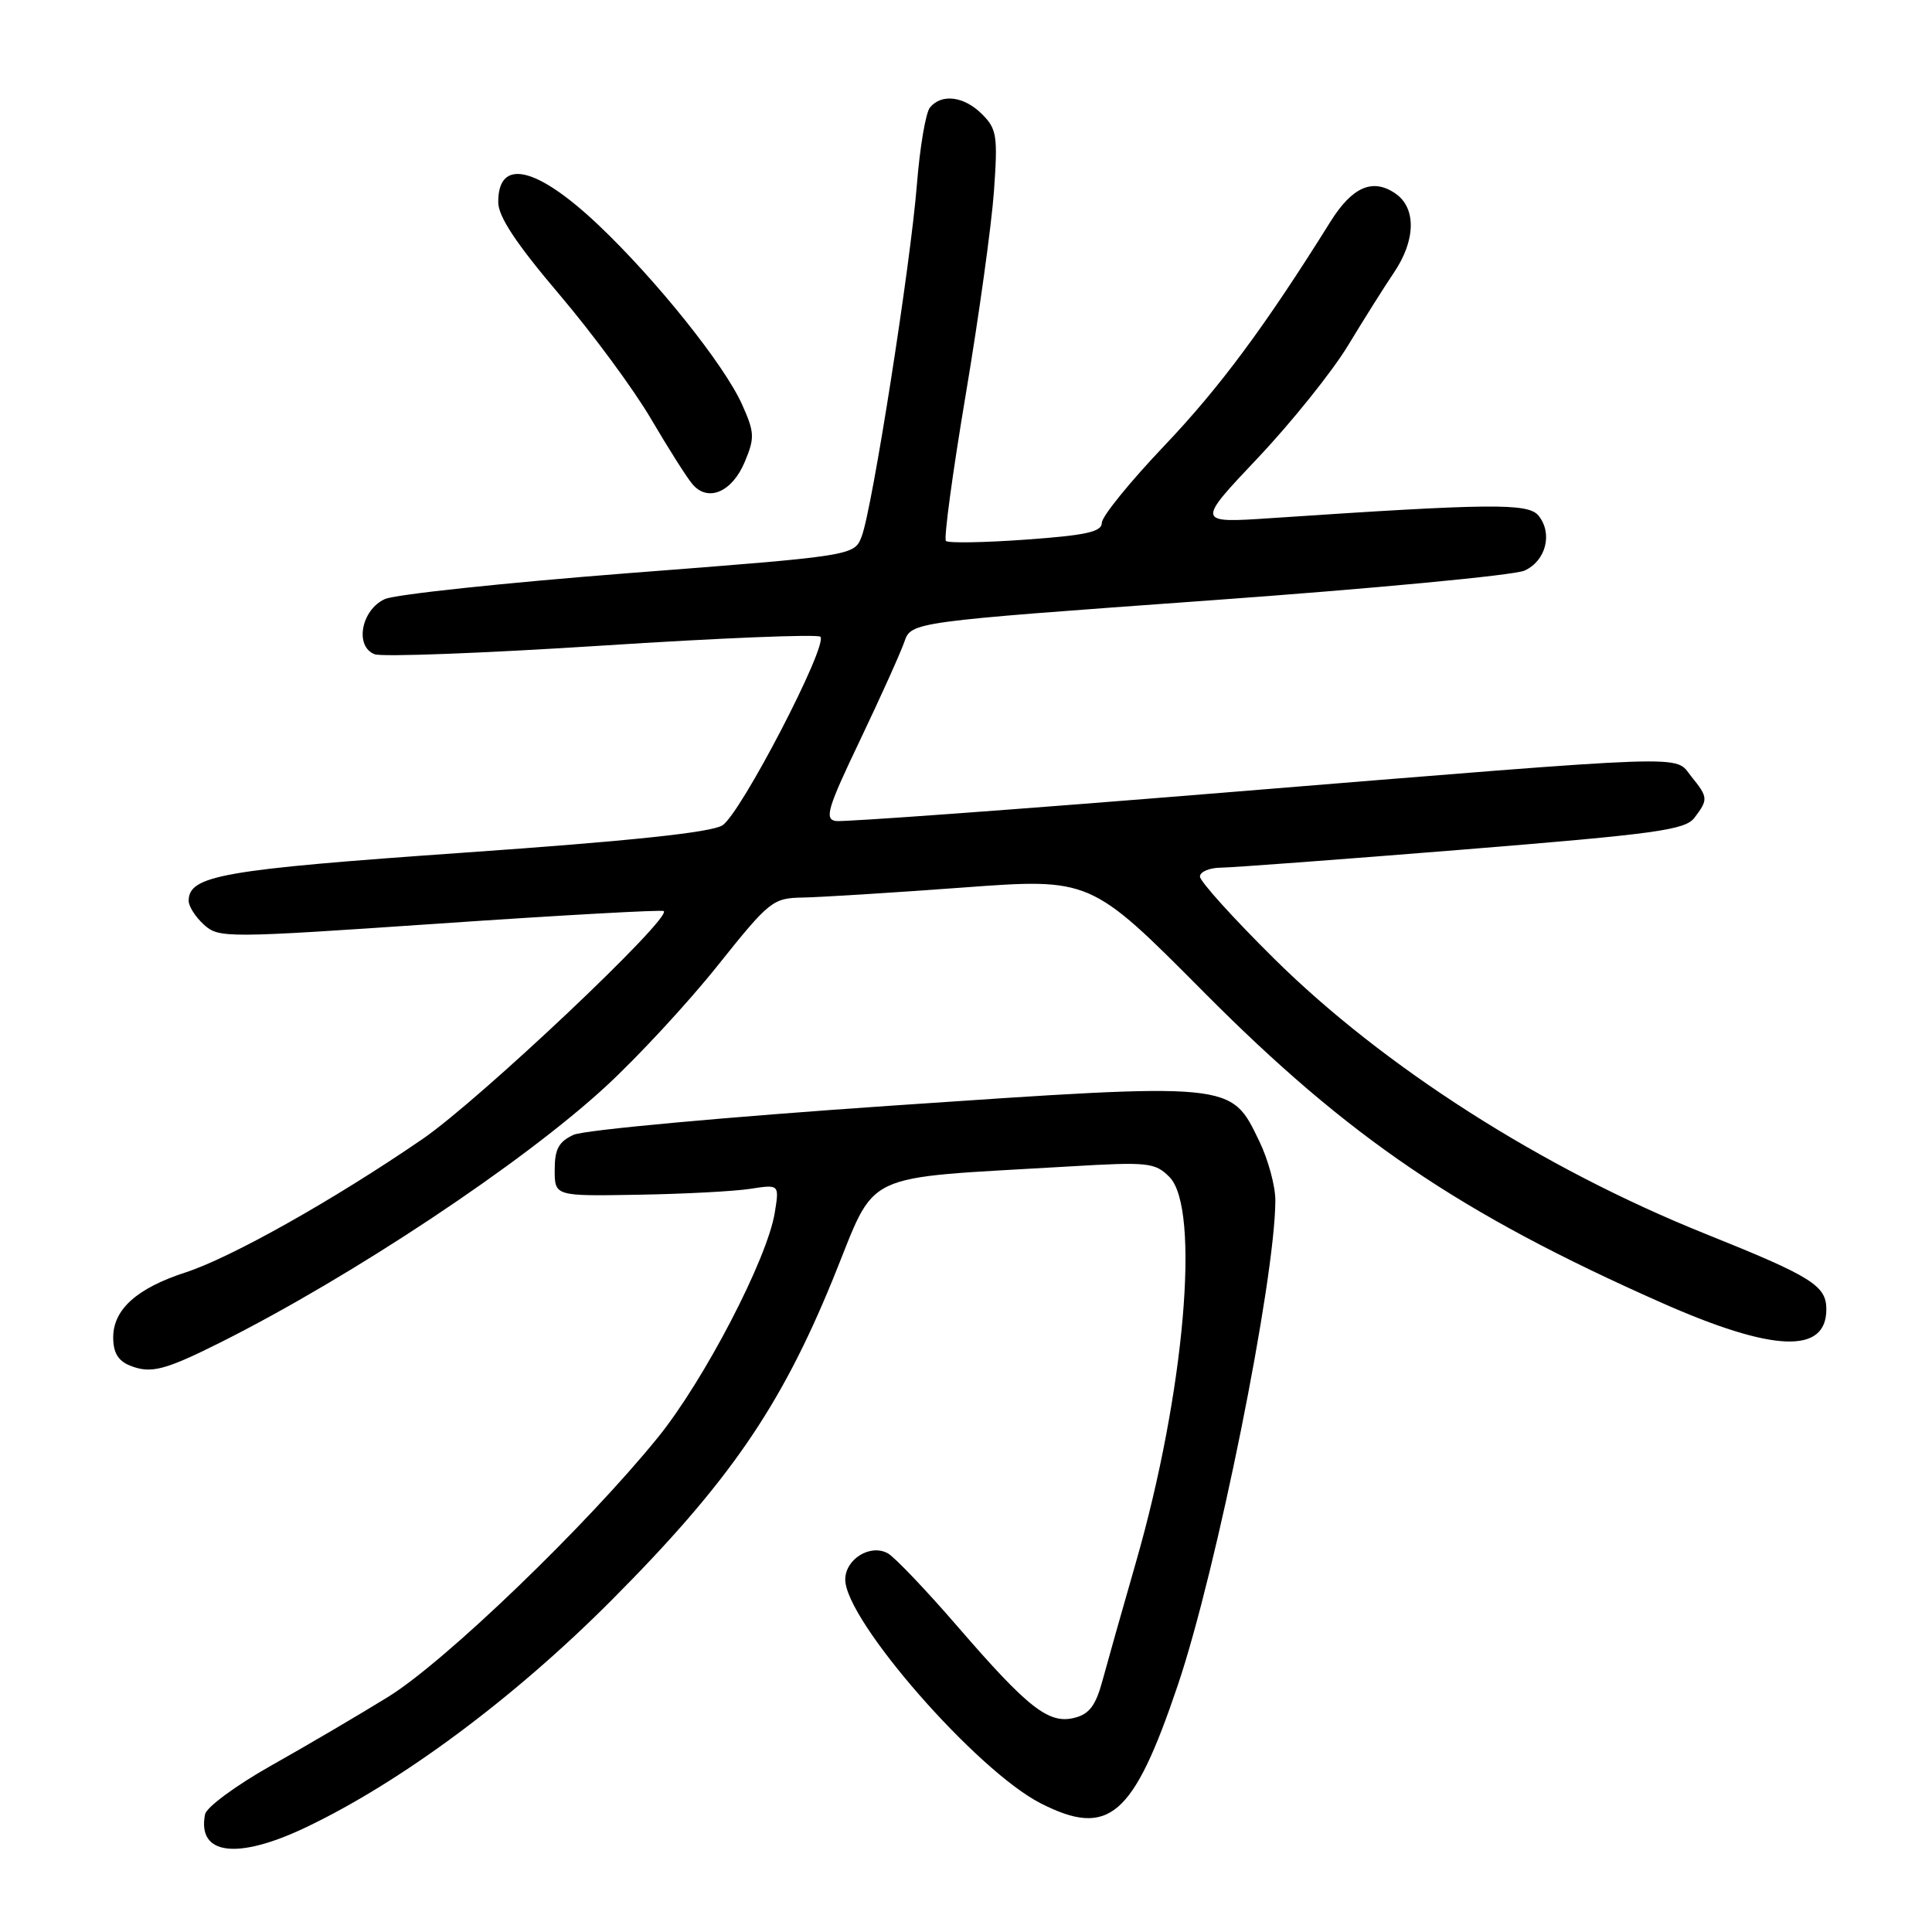 <?xml version="1.0" encoding="UTF-8" standalone="no"?>
<!DOCTYPE svg PUBLIC "-//W3C//DTD SVG 1.1//EN" "http://www.w3.org/Graphics/SVG/1.1/DTD/svg11.dtd" >
<svg xmlns="http://www.w3.org/2000/svg" xmlns:xlink="http://www.w3.org/1999/xlink" version="1.1" viewBox="0 0 256 256">
 <g >
 <path fill="currentColor"
d=" M 40.50 242.15 C 53.15 236.13 68.07 225.05 81.01 212.06 C 96.56 196.45 103.45 186.45 110.39 169.43 C 116.33 154.87 113.46 156.24 141.70 154.56 C 152.14 153.94 153.04 154.04 154.95 155.95 C 159.10 160.10 156.97 184.59 150.52 207.00 C 148.70 213.32 146.70 220.41 146.07 222.74 C 145.19 225.99 144.33 227.13 142.38 227.62 C 138.97 228.48 136.26 226.37 126.89 215.53 C 122.71 210.69 118.55 206.33 117.65 205.83 C 115.34 204.53 112.00 206.59 112.00 209.30 C 112.00 214.69 129.38 234.60 137.88 238.94 C 146.92 243.55 150.16 240.77 156.05 223.34 C 161.23 208.04 168.96 169.63 168.99 159.07 C 169.00 157.18 168.04 153.64 166.86 151.21 C 163.06 143.35 163.61 143.41 118.06 146.51 C 96.30 148.00 77.38 149.73 76.00 150.37 C 74.03 151.28 73.50 152.27 73.50 155.01 C 73.50 158.50 73.50 158.50 84.50 158.31 C 90.55 158.21 97.25 157.86 99.39 157.53 C 103.27 156.93 103.27 156.93 102.66 160.69 C 101.67 166.82 93.31 182.89 87.19 190.45 C 77.70 202.16 58.99 220.16 51.47 224.82 C 47.64 227.19 40.67 231.28 36.00 233.91 C 31.32 236.54 27.35 239.46 27.17 240.41 C 26.11 245.79 31.39 246.48 40.50 242.15 Z  M 29.21 177.88 C 46.66 169.13 69.28 154.10 80.25 143.98 C 84.52 140.05 91.21 132.82 95.12 127.91 C 101.97 119.34 102.40 119.00 106.37 118.93 C 108.64 118.89 118.15 118.30 127.50 117.61 C 144.50 116.35 144.50 116.35 159.50 131.45 C 178.66 150.74 193.45 160.78 220.12 172.60 C 234.94 179.17 242.00 179.46 242.00 173.49 C 242.00 170.35 240.08 169.15 226.00 163.50 C 204.37 154.82 183.30 141.37 168.75 126.95 C 163.39 121.64 159.00 116.78 159.00 116.15 C 159.00 115.52 160.24 114.99 161.75 114.97 C 163.26 114.96 177.69 113.88 193.81 112.58 C 219.51 110.50 223.30 109.98 224.53 108.35 C 226.36 105.94 226.34 105.64 224.11 102.89 C 221.77 100.00 225.54 99.87 162.00 105.04 C 134.78 107.26 111.71 108.94 110.74 108.79 C 109.22 108.54 109.65 107.09 113.95 98.10 C 116.68 92.37 119.33 86.50 119.83 85.05 C 120.75 82.41 120.75 82.41 160.13 79.57 C 181.78 78.01 200.62 76.23 202.00 75.61 C 204.86 74.32 205.78 70.65 203.84 68.30 C 202.46 66.65 197.49 66.70 168.50 68.65 C 158.50 69.32 158.50 69.32 166.66 60.69 C 171.15 55.94 176.53 49.23 178.62 45.78 C 180.71 42.33 183.45 37.97 184.71 36.11 C 187.59 31.85 187.68 27.59 184.94 25.67 C 181.92 23.56 179.19 24.73 176.28 29.39 C 167.61 43.27 161.62 51.34 154.30 59.04 C 149.73 63.84 146.00 68.44 146.00 69.27 C 146.00 70.47 143.93 70.93 135.95 71.50 C 130.41 71.90 125.64 71.98 125.34 71.68 C 125.04 71.37 126.22 62.66 127.96 52.31 C 129.70 41.97 131.38 29.85 131.70 25.39 C 132.23 18.01 132.08 17.08 130.14 15.14 C 127.75 12.75 124.77 12.36 123.22 14.25 C 122.66 14.94 121.88 19.55 121.49 24.50 C 120.63 35.22 115.58 67.42 114.18 71.07 C 113.19 73.64 113.19 73.64 83.34 75.94 C 66.93 77.22 52.38 78.76 51.00 79.38 C 47.86 80.80 46.96 85.66 49.64 86.69 C 50.62 87.07 64.16 86.55 79.74 85.55 C 95.31 84.54 108.34 84.01 108.70 84.37 C 109.78 85.44 98.12 107.89 95.71 109.37 C 94.20 110.31 83.39 111.45 61.50 112.98 C 29.43 115.23 25.00 116.00 25.00 119.37 C 25.00 120.10 25.91 121.52 27.03 122.53 C 29.01 124.32 29.91 124.31 58.28 122.37 C 74.35 121.27 87.70 120.53 87.95 120.72 C 89.09 121.60 63.57 145.72 56.00 150.92 C 44.25 158.98 30.65 166.63 24.59 168.60 C 18.14 170.69 15.00 173.51 15.00 177.21 C 15.00 179.24 15.65 180.32 17.25 180.96 C 19.99 182.05 21.84 181.57 29.21 177.88 Z  M 98.69 61.19 C 100.02 58.01 99.99 57.30 98.33 53.60 C 95.97 48.33 86.93 37.05 79.28 29.80 C 71.07 22.03 65.98 20.88 66.02 26.81 C 66.03 28.71 68.41 32.30 74.10 39.00 C 78.54 44.23 84.01 51.65 86.26 55.50 C 88.52 59.35 90.98 63.24 91.74 64.14 C 93.79 66.59 97.01 65.22 98.69 61.19 Z "/>
</g>
</svg>
